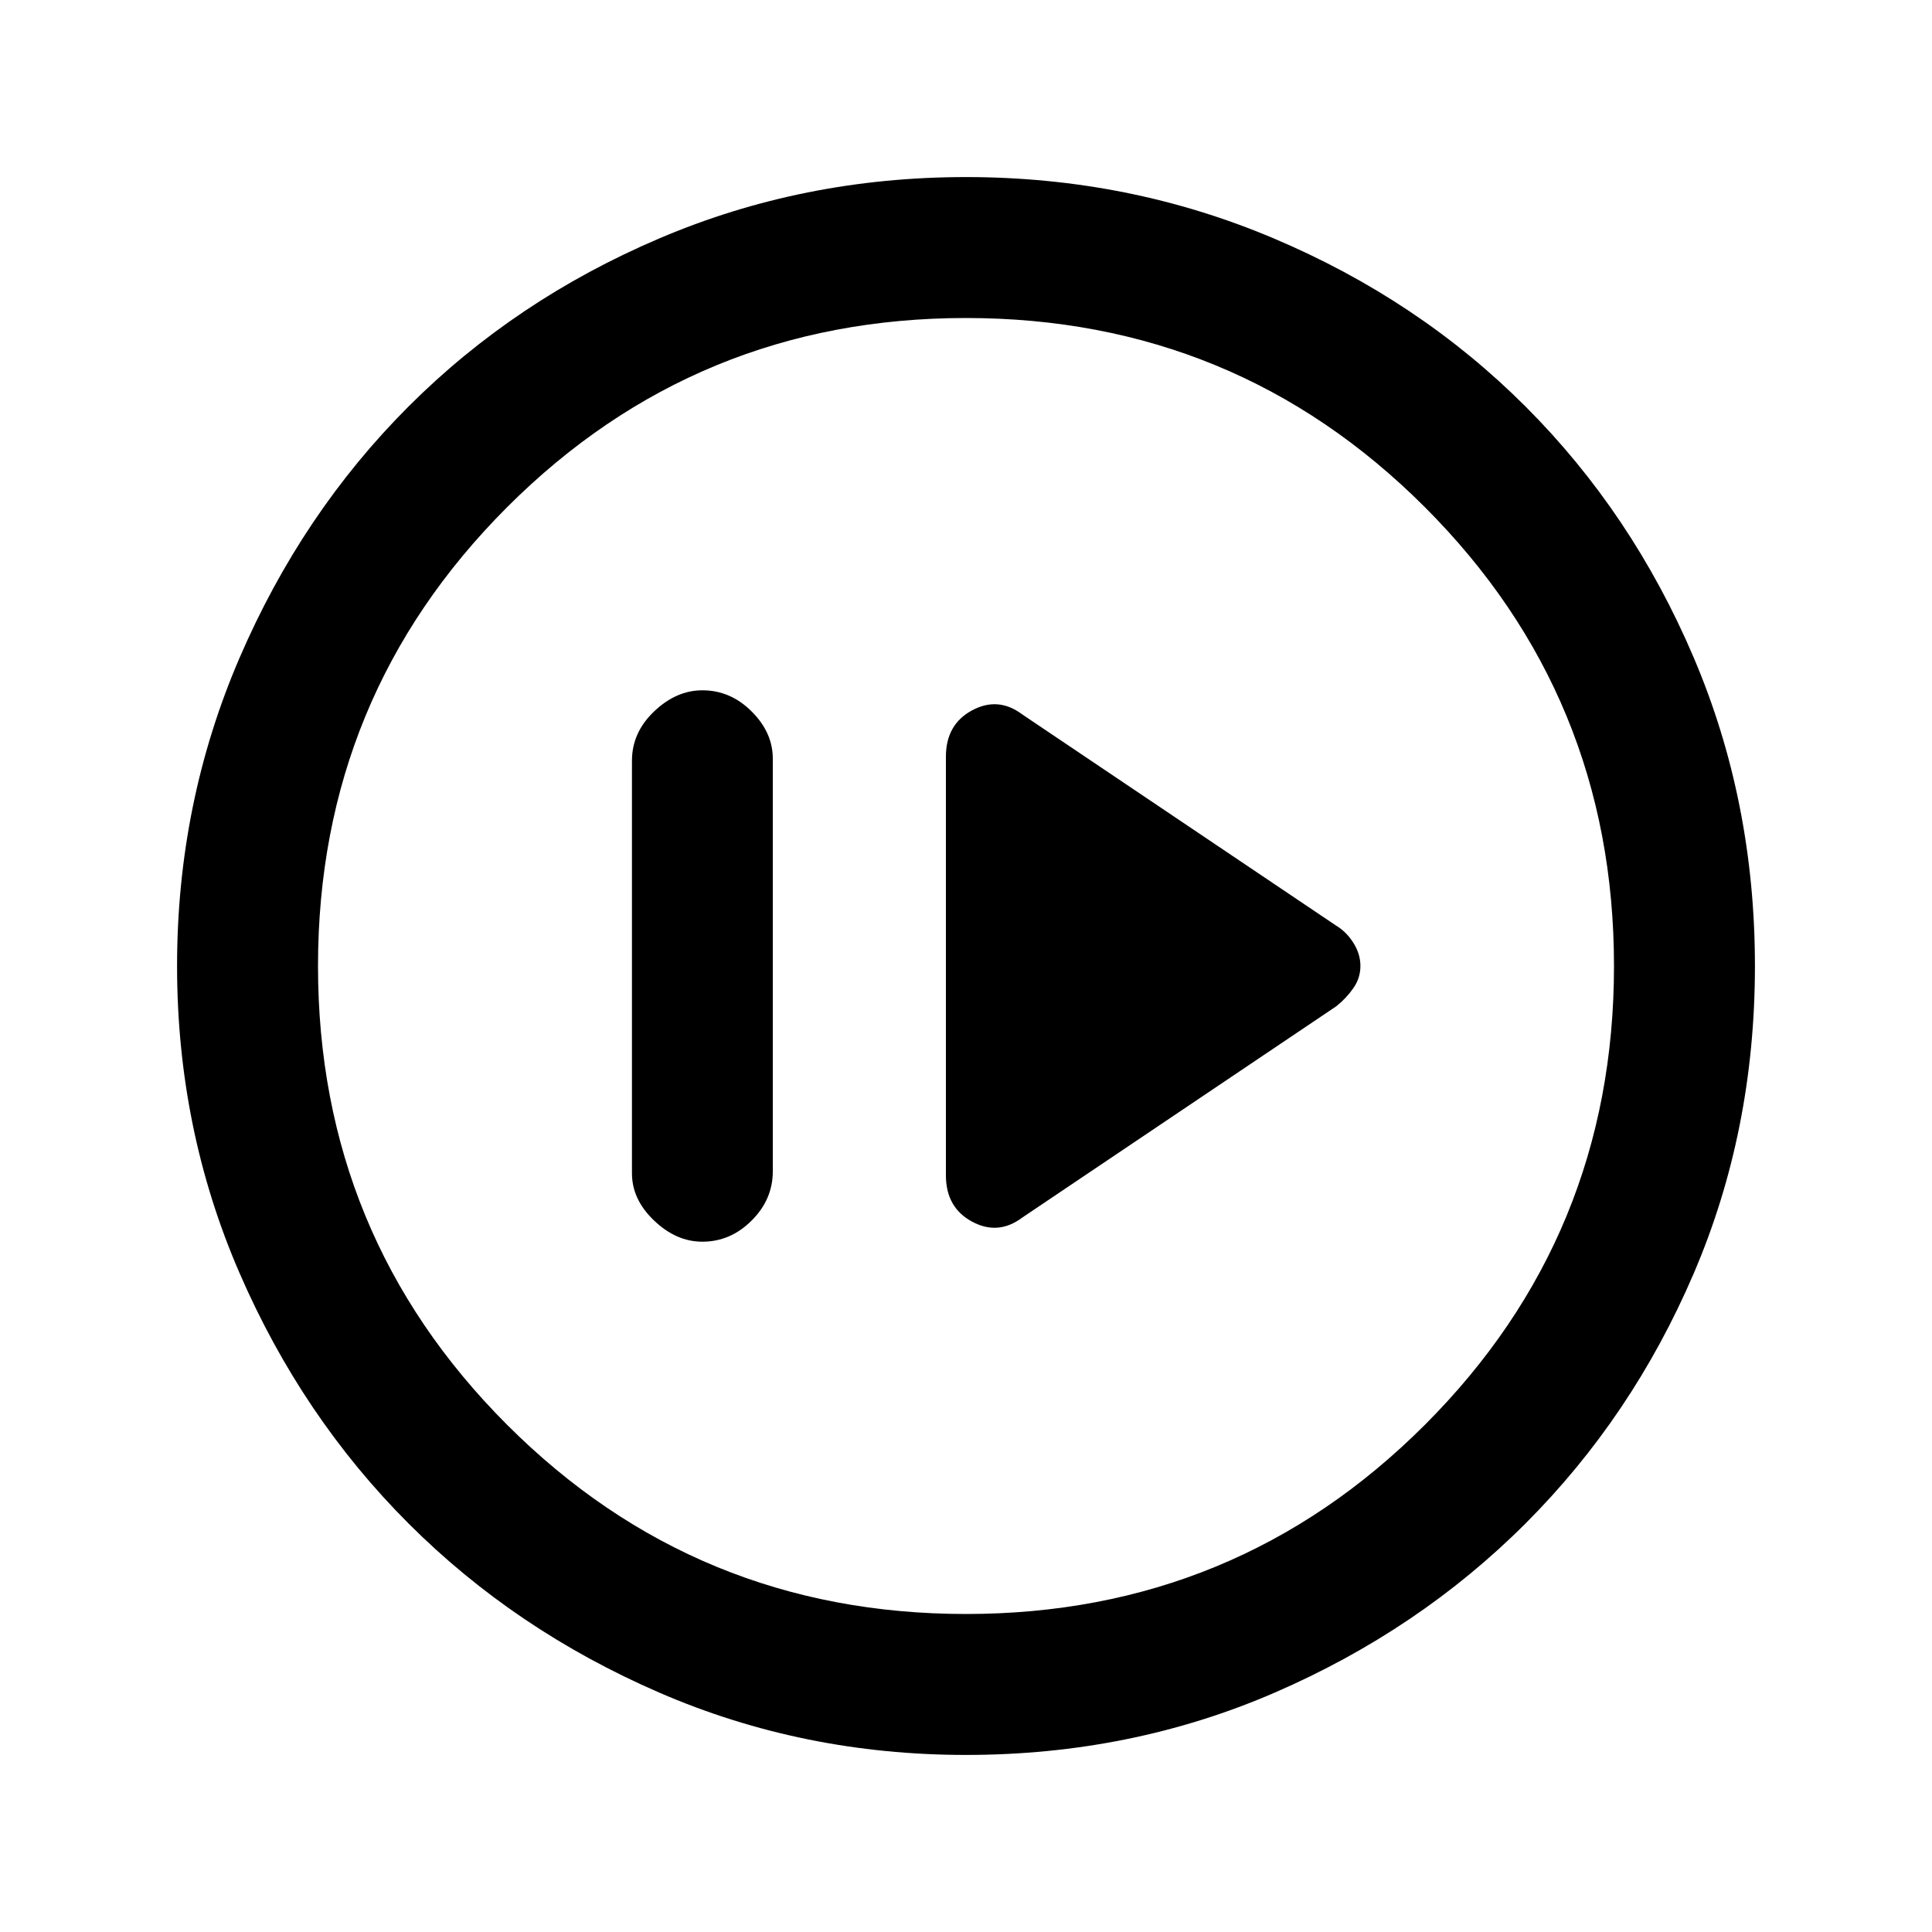 <svg xmlns="http://www.w3.org/2000/svg" height="20" width="20"><path d="M10.583 12.604 13.833 10.417Q13.938 10.333 14.01 10.229Q14.083 10.125 14.083 10Q14.083 9.875 14.01 9.76Q13.938 9.646 13.833 9.583L10.583 7.396Q10.333 7.208 10.062 7.354Q9.792 7.5 9.792 7.833V12.167Q9.792 12.5 10.062 12.646Q10.333 12.792 10.583 12.604ZM7.271 12.854Q7.562 12.854 7.781 12.635Q8 12.417 8 12.125V7.854Q8 7.583 7.781 7.365Q7.562 7.146 7.271 7.146Q7 7.146 6.771 7.365Q6.542 7.583 6.542 7.875V12.146Q6.542 12.417 6.771 12.635Q7 12.854 7.271 12.854ZM10 18.167Q8.312 18.167 6.823 17.521Q5.333 16.875 4.229 15.771Q3.125 14.667 2.479 13.177Q1.833 11.688 1.833 10Q1.833 8.312 2.479 6.812Q3.125 5.312 4.229 4.208Q5.333 3.104 6.823 2.469Q8.312 1.833 10 1.833Q11.688 1.833 13.188 2.469Q14.688 3.104 15.792 4.208Q16.896 5.312 17.531 6.802Q18.167 8.292 18.167 10Q18.167 11.708 17.531 13.188Q16.896 14.667 15.792 15.771Q14.688 16.875 13.198 17.521Q11.708 18.167 10 18.167ZM10 16.708Q12.792 16.708 14.75 14.75Q16.708 12.792 16.708 10Q16.708 7.208 14.75 5.25Q12.792 3.292 10 3.292Q7.208 3.292 5.25 5.25Q3.292 7.208 3.292 10Q3.292 12.792 5.25 14.75Q7.208 16.708 10 16.708ZM10 10Q10 10 10 10Q10 10 10 10Q10 10 10 10Q10 10 10 10Q10 10 10 10Q10 10 10 10Q10 10 10 10Q10 10 10 10Z"/></svg>